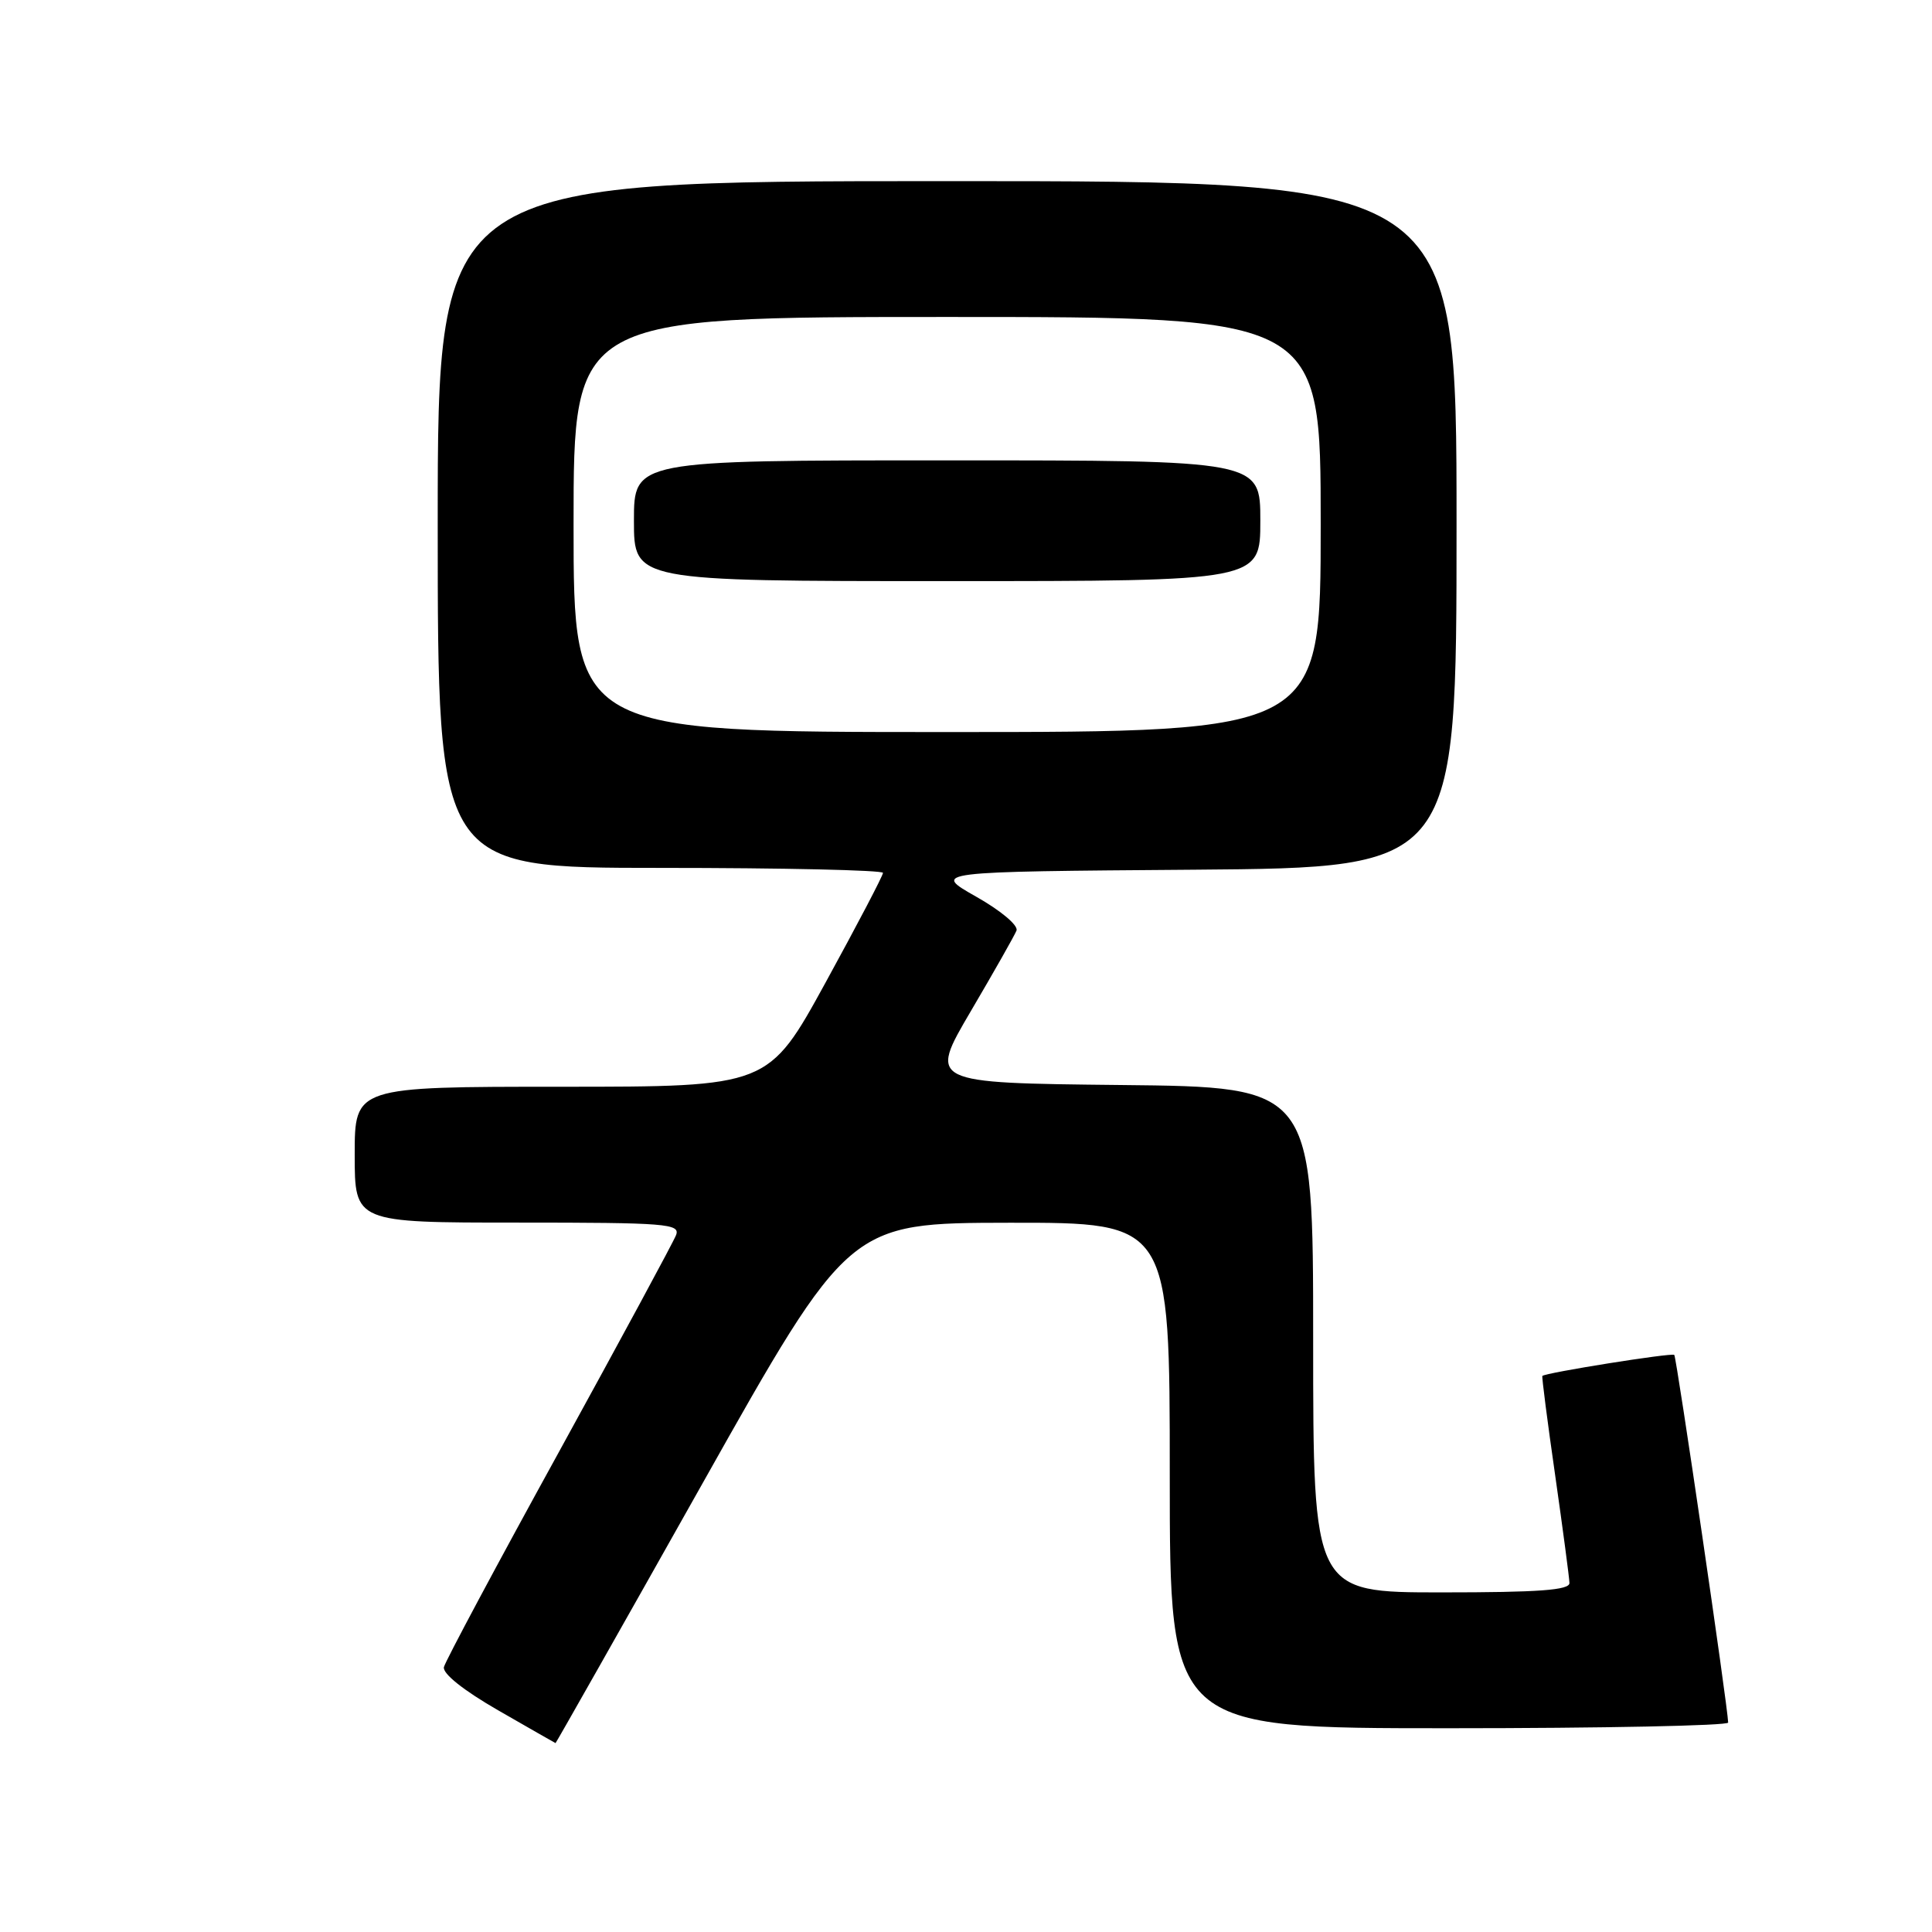 <?xml version="1.0" encoding="UTF-8" standalone="no"?>
<!DOCTYPE svg PUBLIC "-//W3C//DTD SVG 1.1//EN" "http://www.w3.org/Graphics/SVG/1.1/DTD/svg11.dtd" >
<svg xmlns="http://www.w3.org/2000/svg" xmlns:xlink="http://www.w3.org/1999/xlink" version="1.1" viewBox="0 0 256 256">
 <g >
 <path fill="currentColor"
d=" M 93.11 196.52 C 112.50 162.05 112.50 162.05 133.75 162.02 C 155.00 162.00 155.00 162.00 155.00 195.50 C 155.00 229.00 155.00 229.00 192.00 229.00 C 212.35 229.00 229.00 228.66 228.99 228.25 C 228.96 226.26 222.15 179.82 221.85 179.53 C 221.53 179.22 204.74 181.90 204.37 182.32 C 204.28 182.42 205.04 188.35 206.07 195.50 C 207.09 202.65 207.94 209.06 207.96 209.75 C 207.99 210.70 203.95 211.00 191.00 211.00 C 174.00 211.00 174.00 211.00 174.00 177.52 C 174.00 144.03 174.00 144.03 148.52 143.77 C 123.05 143.50 123.05 143.50 128.63 134.00 C 131.70 128.78 134.43 123.96 134.69 123.31 C 134.96 122.63 132.63 120.67 129.34 118.81 C 123.50 115.50 123.50 115.50 158.25 115.24 C 193.00 114.97 193.00 114.97 193.00 69.49 C 193.00 24.00 193.00 24.00 125.50 24.00 C 58.00 24.00 58.00 24.00 58.00 69.50 C 58.00 115.00 58.00 115.00 87.50 115.00 C 103.72 115.00 117.00 115.30 117.00 115.66 C 117.00 116.03 113.58 122.55 109.41 130.16 C 101.82 144.00 101.82 144.00 74.41 144.00 C 47.00 144.00 47.00 144.00 47.00 153.00 C 47.00 162.00 47.00 162.00 68.61 162.00 C 88.31 162.00 90.16 162.15 89.58 163.66 C 89.23 164.57 82.24 177.50 74.05 192.41 C 65.85 207.31 59.00 220.13 58.82 220.90 C 58.63 221.76 61.41 223.98 66.00 226.62 C 70.12 228.99 73.55 230.95 73.61 230.97 C 73.66 230.99 82.44 215.49 93.11 196.52 Z  M 76.00 69.50 C 76.00 42.00 76.00 42.00 125.50 42.00 C 175.00 42.00 175.00 42.00 175.00 69.50 C 175.00 97.00 175.00 97.00 125.50 97.00 C 76.00 97.00 76.00 97.00 76.00 69.50 Z  M 167.00 69.00 C 167.00 61.00 167.00 61.00 125.50 61.00 C 84.00 61.00 84.00 61.00 84.00 69.00 C 84.00 77.00 84.00 77.00 125.50 77.00 C 167.00 77.00 167.00 77.00 167.00 69.00 Z "/>
</g>
</svg>